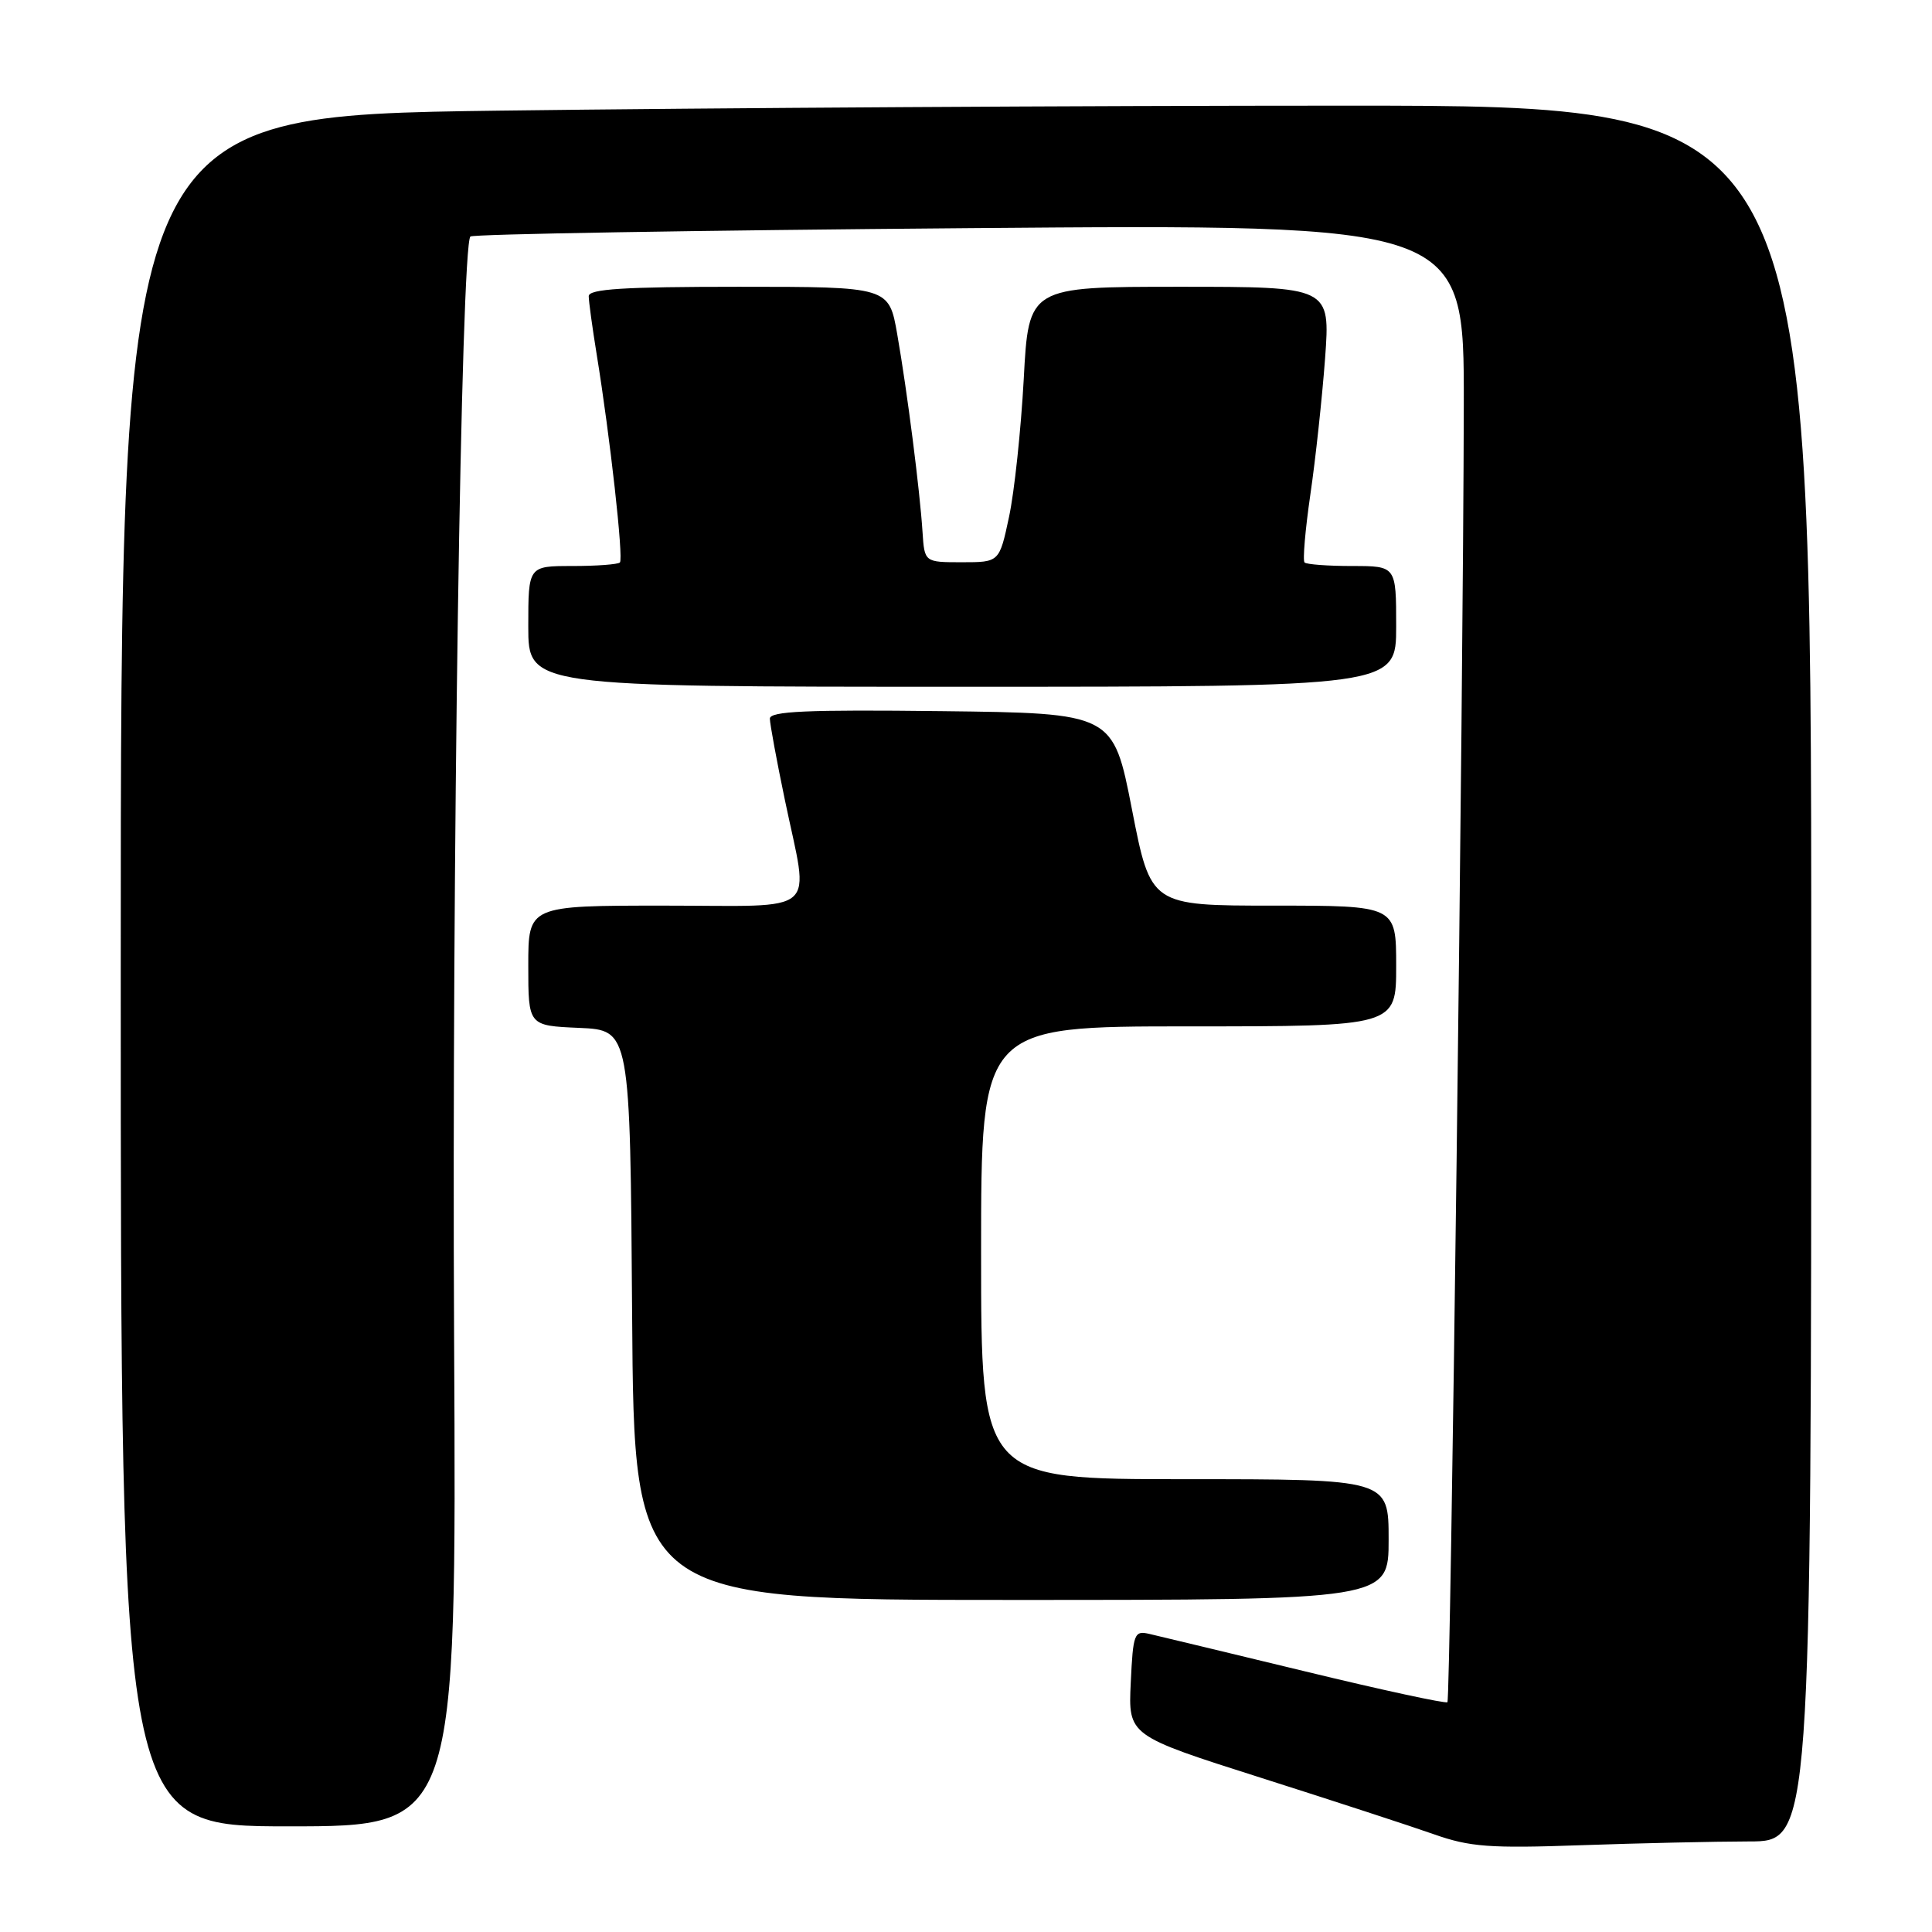 <?xml version="1.0" encoding="UTF-8" standalone="no"?>
<!DOCTYPE svg PUBLIC "-//W3C//DTD SVG 1.1//EN" "http://www.w3.org/Graphics/SVG/1.1/DTD/svg11.dtd" >
<svg xmlns="http://www.w3.org/2000/svg" xmlns:xlink="http://www.w3.org/1999/xlink" version="1.1" viewBox="0 0 256 256">
 <g >
 <path fill="currentColor"
d=" M 231.75 244.00 C 240.00 244.00 240.00 244.00 240.00 129.00 C 240.00 14.00 240.00 14.00 178.25 14.00 C 144.29 14.00 93.89 14.30 66.25 14.66 C 16.00 15.33 16.00 15.33 16.00 128.66 C 16.00 242.00 16.00 242.00 38.25 242.00 C 60.50 242.00 60.50 242.00 60.17 177.25 C 59.86 115.57 61.09 32.58 62.33 31.34 C 62.64 31.02 92.40 30.52 128.45 30.23 C 194.00 29.70 194.00 29.70 193.96 53.60 C 193.89 92.35 192.21 225.12 191.79 225.55 C 191.57 225.76 183.09 223.93 172.95 221.47 C 162.80 219.02 153.52 216.78 152.33 216.51 C 150.29 216.03 150.14 216.41 149.83 222.98 C 149.50 229.97 149.50 229.97 167.00 235.54 C 176.62 238.60 186.97 241.98 190.00 243.05 C 194.76 244.73 197.37 244.93 209.50 244.50 C 217.20 244.23 227.21 244.01 231.75 244.00 Z  M 184.00 204.00 C 184.00 196.00 184.00 196.00 157.00 196.00 C 130.00 196.00 130.00 196.00 130.00 166.00 C 130.00 136.00 130.00 136.00 157.50 136.00 C 185.00 136.00 185.00 136.00 185.00 128.00 C 185.00 120.00 185.00 120.00 168.74 120.00 C 152.48 120.00 152.48 120.00 149.99 107.25 C 147.50 94.50 147.50 94.50 124.75 94.23 C 106.89 94.02 102.00 94.24 102.01 95.23 C 102.02 95.93 102.91 100.78 104.00 106.00 C 107.23 121.54 108.98 120.00 88.00 120.00 C 70.00 120.00 70.00 120.00 70.00 127.95 C 70.00 135.91 70.00 135.91 76.75 136.20 C 83.50 136.50 83.50 136.50 83.76 174.25 C 84.02 212.00 84.02 212.00 134.01 212.00 C 184.00 212.00 184.00 212.00 184.00 204.00 Z  M 185.00 83.00 C 185.00 75.00 185.00 75.00 179.17 75.00 C 175.96 75.00 173.12 74.79 172.86 74.53 C 172.60 74.27 172.95 70.21 173.63 65.52 C 174.32 60.82 175.19 52.71 175.58 47.49 C 176.27 38.00 176.27 38.00 156.29 38.00 C 136.30 38.00 136.30 38.00 135.65 50.25 C 135.28 56.99 134.41 65.20 133.70 68.50 C 132.42 74.50 132.42 74.50 127.46 74.50 C 122.50 74.50 122.50 74.50 122.24 70.50 C 121.89 65.01 120.22 51.90 118.89 44.30 C 117.79 38.00 117.79 38.00 97.90 38.00 C 82.64 38.00 78.00 38.29 78.01 39.25 C 78.01 39.94 78.49 43.42 79.07 47.00 C 80.84 57.88 82.64 74.02 82.14 74.53 C 81.88 74.79 79.04 75.00 75.83 75.00 C 70.00 75.00 70.00 75.00 70.00 83.00 C 70.00 91.00 70.00 91.00 127.50 91.00 C 185.00 91.00 185.00 91.00 185.00 83.00 Z "/>
</g>
</svg>